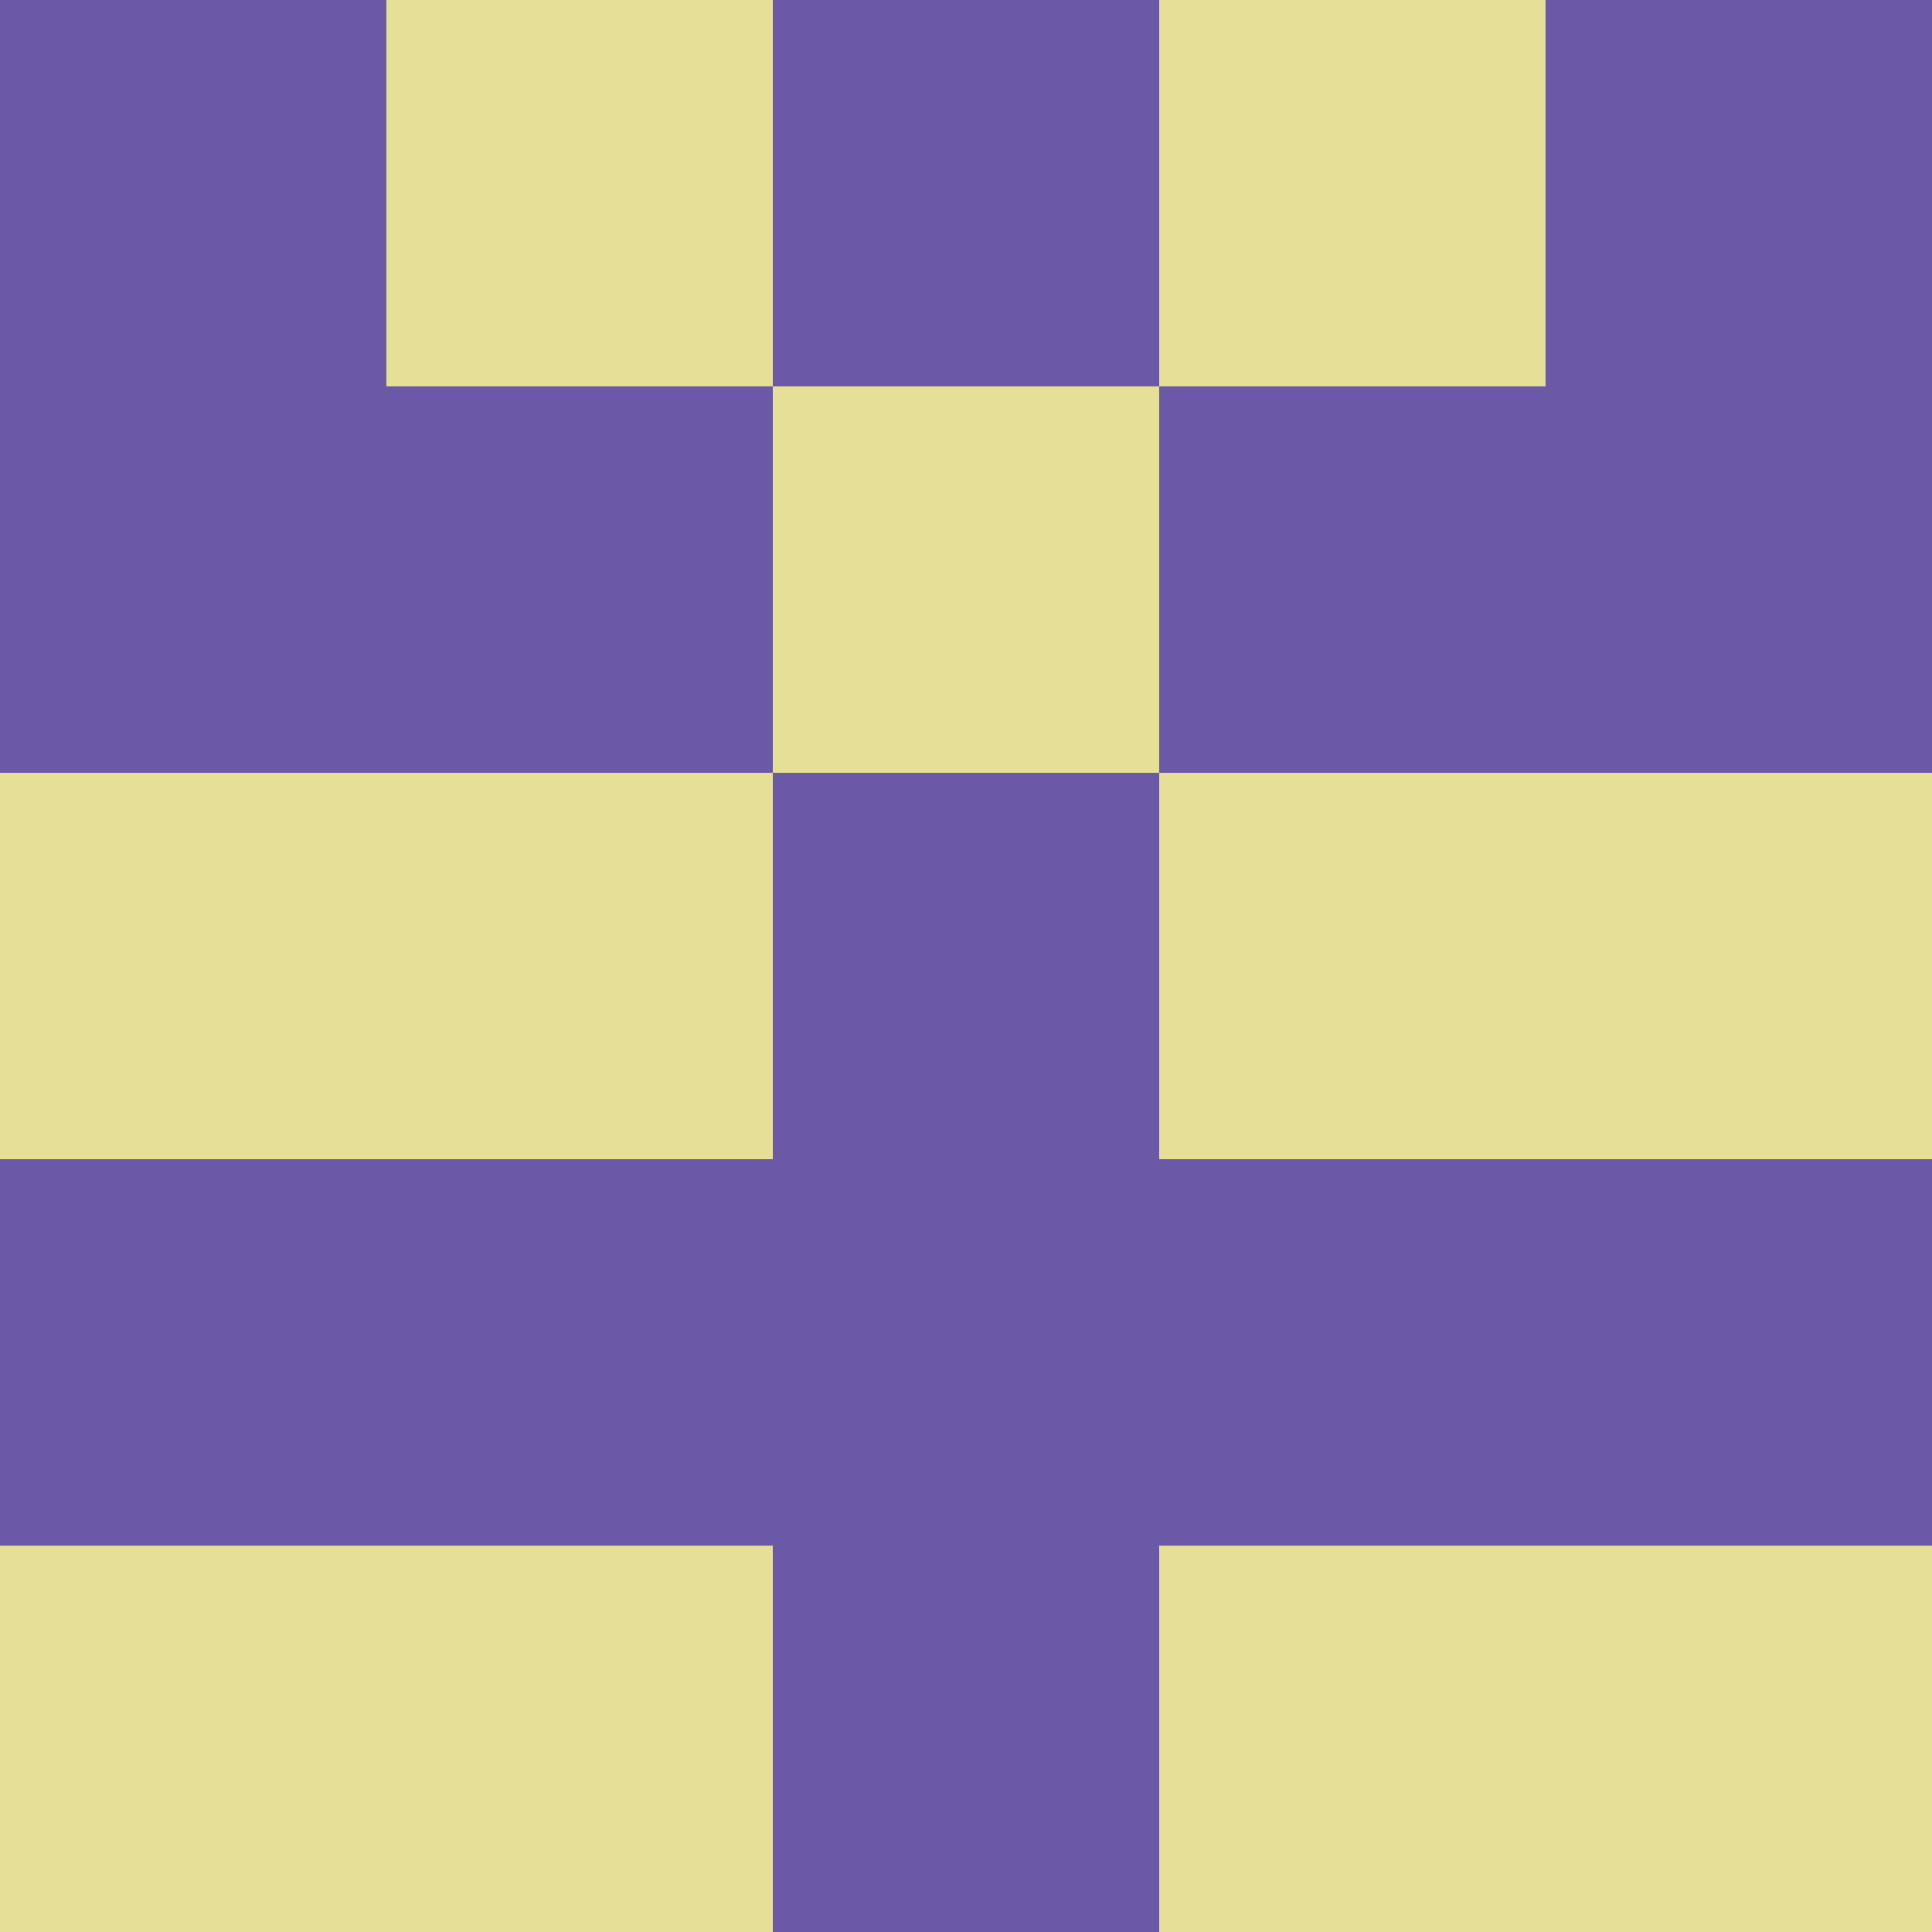 <?xml version="1.0" encoding="utf-8"?>
<!DOCTYPE svg PUBLIC "-//W3C//DTD SVG 20010904//EN"
"http://www.w3.org/TR/2001/REC-SVG-20010904/DTD/svg10.dtd">
<svg viewBox="0 0 5 5" height="100" width="100" xml:lang="fr"
     xmlns="http://www.w3.org/2000/svg"
     xmlns:xlink="http://www.w3.org/1999/xlink">
                        <rect x="0" y="0" height="1" width="1" fill="#6959A7"/>
                    <rect x="4" y="0" height="1" width="1" fill="#6959A7"/>
                    <rect x="1" y="0" height="1" width="1" fill="#E5E095"/>
                    <rect x="3" y="0" height="1" width="1" fill="#E5E095"/>
                    <rect x="2" y="0" height="1" width="1" fill="#6959A7"/>
                                <rect x="0" y="1" height="1" width="1" fill="#6959A7"/>
                    <rect x="4" y="1" height="1" width="1" fill="#6959A7"/>
                    <rect x="1" y="1" height="1" width="1" fill="#6959A7"/>
                    <rect x="3" y="1" height="1" width="1" fill="#6959A7"/>
                    <rect x="2" y="1" height="1" width="1" fill="#E5E095"/>
                                <rect x="0" y="2" height="1" width="1" fill="#E5E095"/>
                    <rect x="4" y="2" height="1" width="1" fill="#E5E095"/>
                    <rect x="1" y="2" height="1" width="1" fill="#E5E095"/>
                    <rect x="3" y="2" height="1" width="1" fill="#E5E095"/>
                    <rect x="2" y="2" height="1" width="1" fill="#6959A7"/>
                                <rect x="0" y="3" height="1" width="1" fill="#6959A7"/>
                    <rect x="4" y="3" height="1" width="1" fill="#6959A7"/>
                    <rect x="1" y="3" height="1" width="1" fill="#6959A7"/>
                    <rect x="3" y="3" height="1" width="1" fill="#6959A7"/>
                    <rect x="2" y="3" height="1" width="1" fill="#6959A7"/>
                                <rect x="0" y="4" height="1" width="1" fill="#E5E095"/>
                    <rect x="4" y="4" height="1" width="1" fill="#E5E095"/>
                    <rect x="1" y="4" height="1" width="1" fill="#E5E095"/>
                    <rect x="3" y="4" height="1" width="1" fill="#E5E095"/>
                    <rect x="2" y="4" height="1" width="1" fill="#6959A7"/>
            </svg>